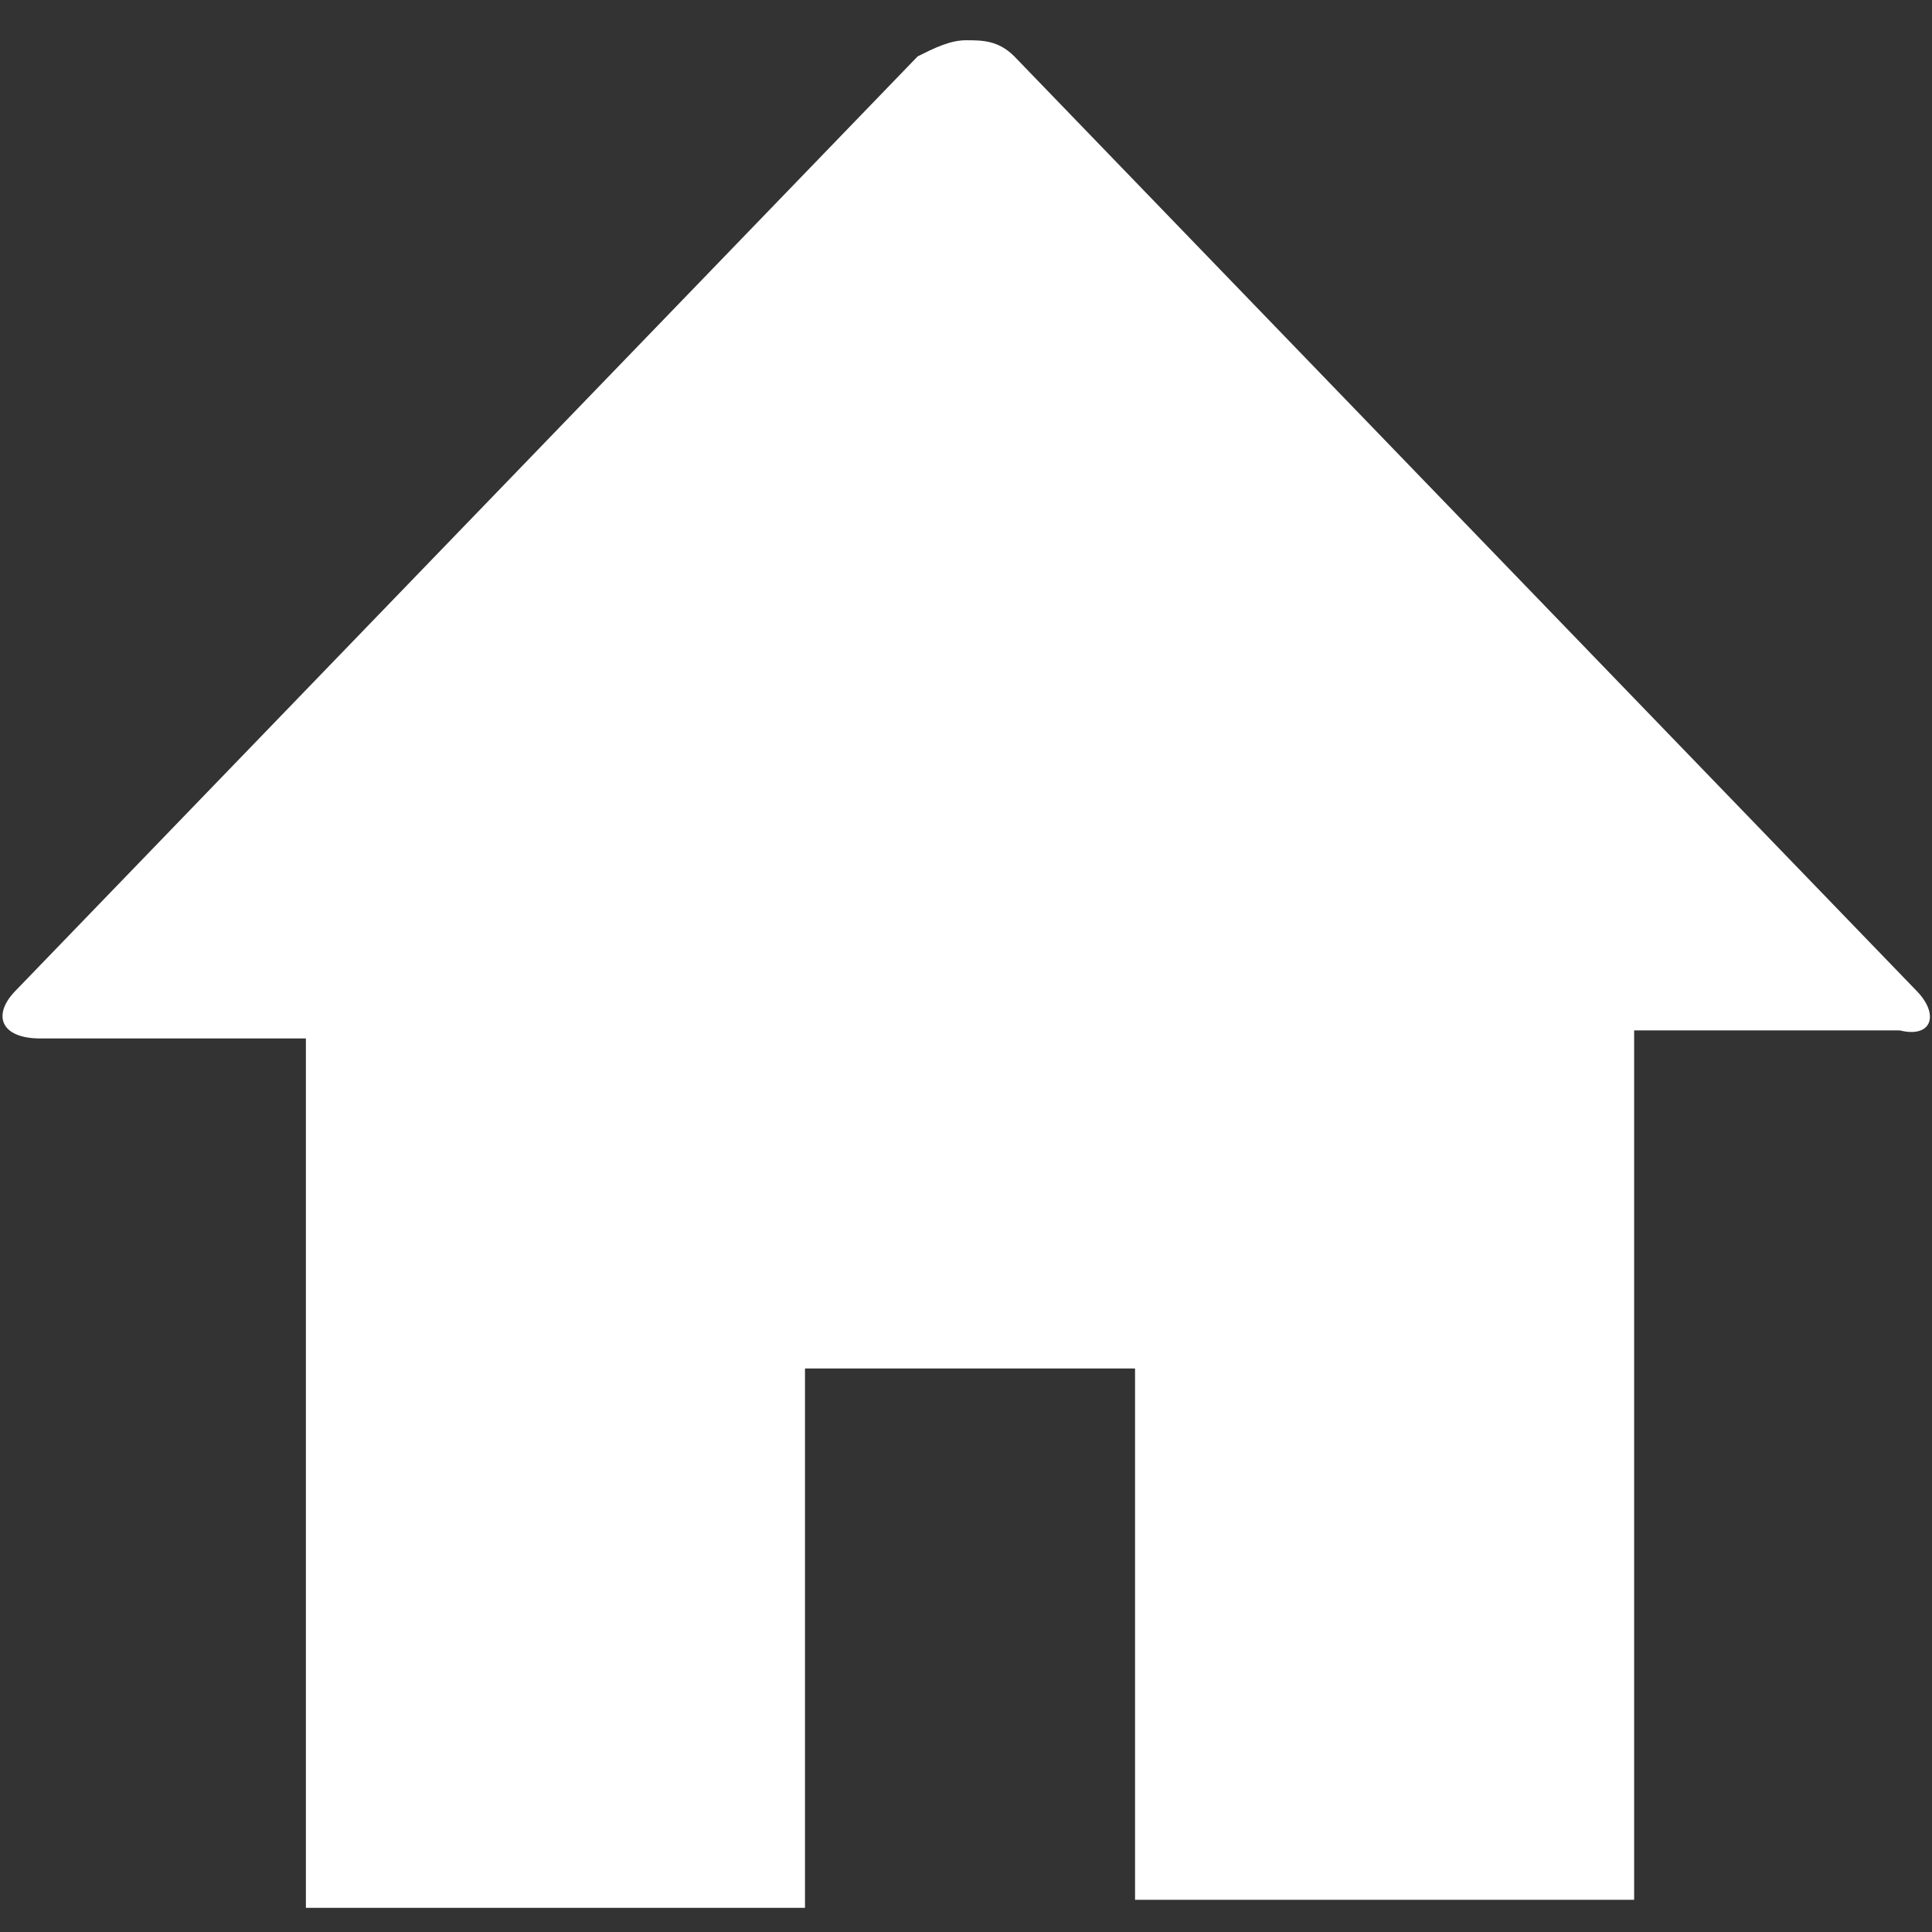 <?xml version="1.0" encoding="utf-8"?>
<!-- Generator: Adobe Illustrator 19.0.1, SVG Export Plug-In . SVG Version: 6.00 Build 0)  -->
<svg version="1.1" id="Layer_1" xmlns="http://www.w3.org/2000/svg" xmlns:xlink="http://www.w3.org/1999/xlink" x="0px" y="0px"
	 viewBox="-137 139 24 24" style="enable-background:new -137 139 24 24;" xml:space="preserve">
<rect x="-137" y="139" width="24" height="24" fill="#333333" stroke="none"/>
<style type="text/css">
	.st0{fill:#FFFFFF;}
</style>
<path class="st0" d="M-113.2,151.3l-11.2-11.6c-0.2-0.2-0.4-0.2-0.6-0.2s-0.4,0.1-0.6,0.2l-11.2,11.6c-0.3,0.3-0.2,0.6,0.3,0.6h3.3
	l0,10.8c2.4,0,6.2,0,6.2,0V156h4.1l0,6.6c0,0,5.1,0,6.2,0l0-10.8h3.3C-113,151.9-112.9,151.6-113.2,151.3z"/>
</svg>
